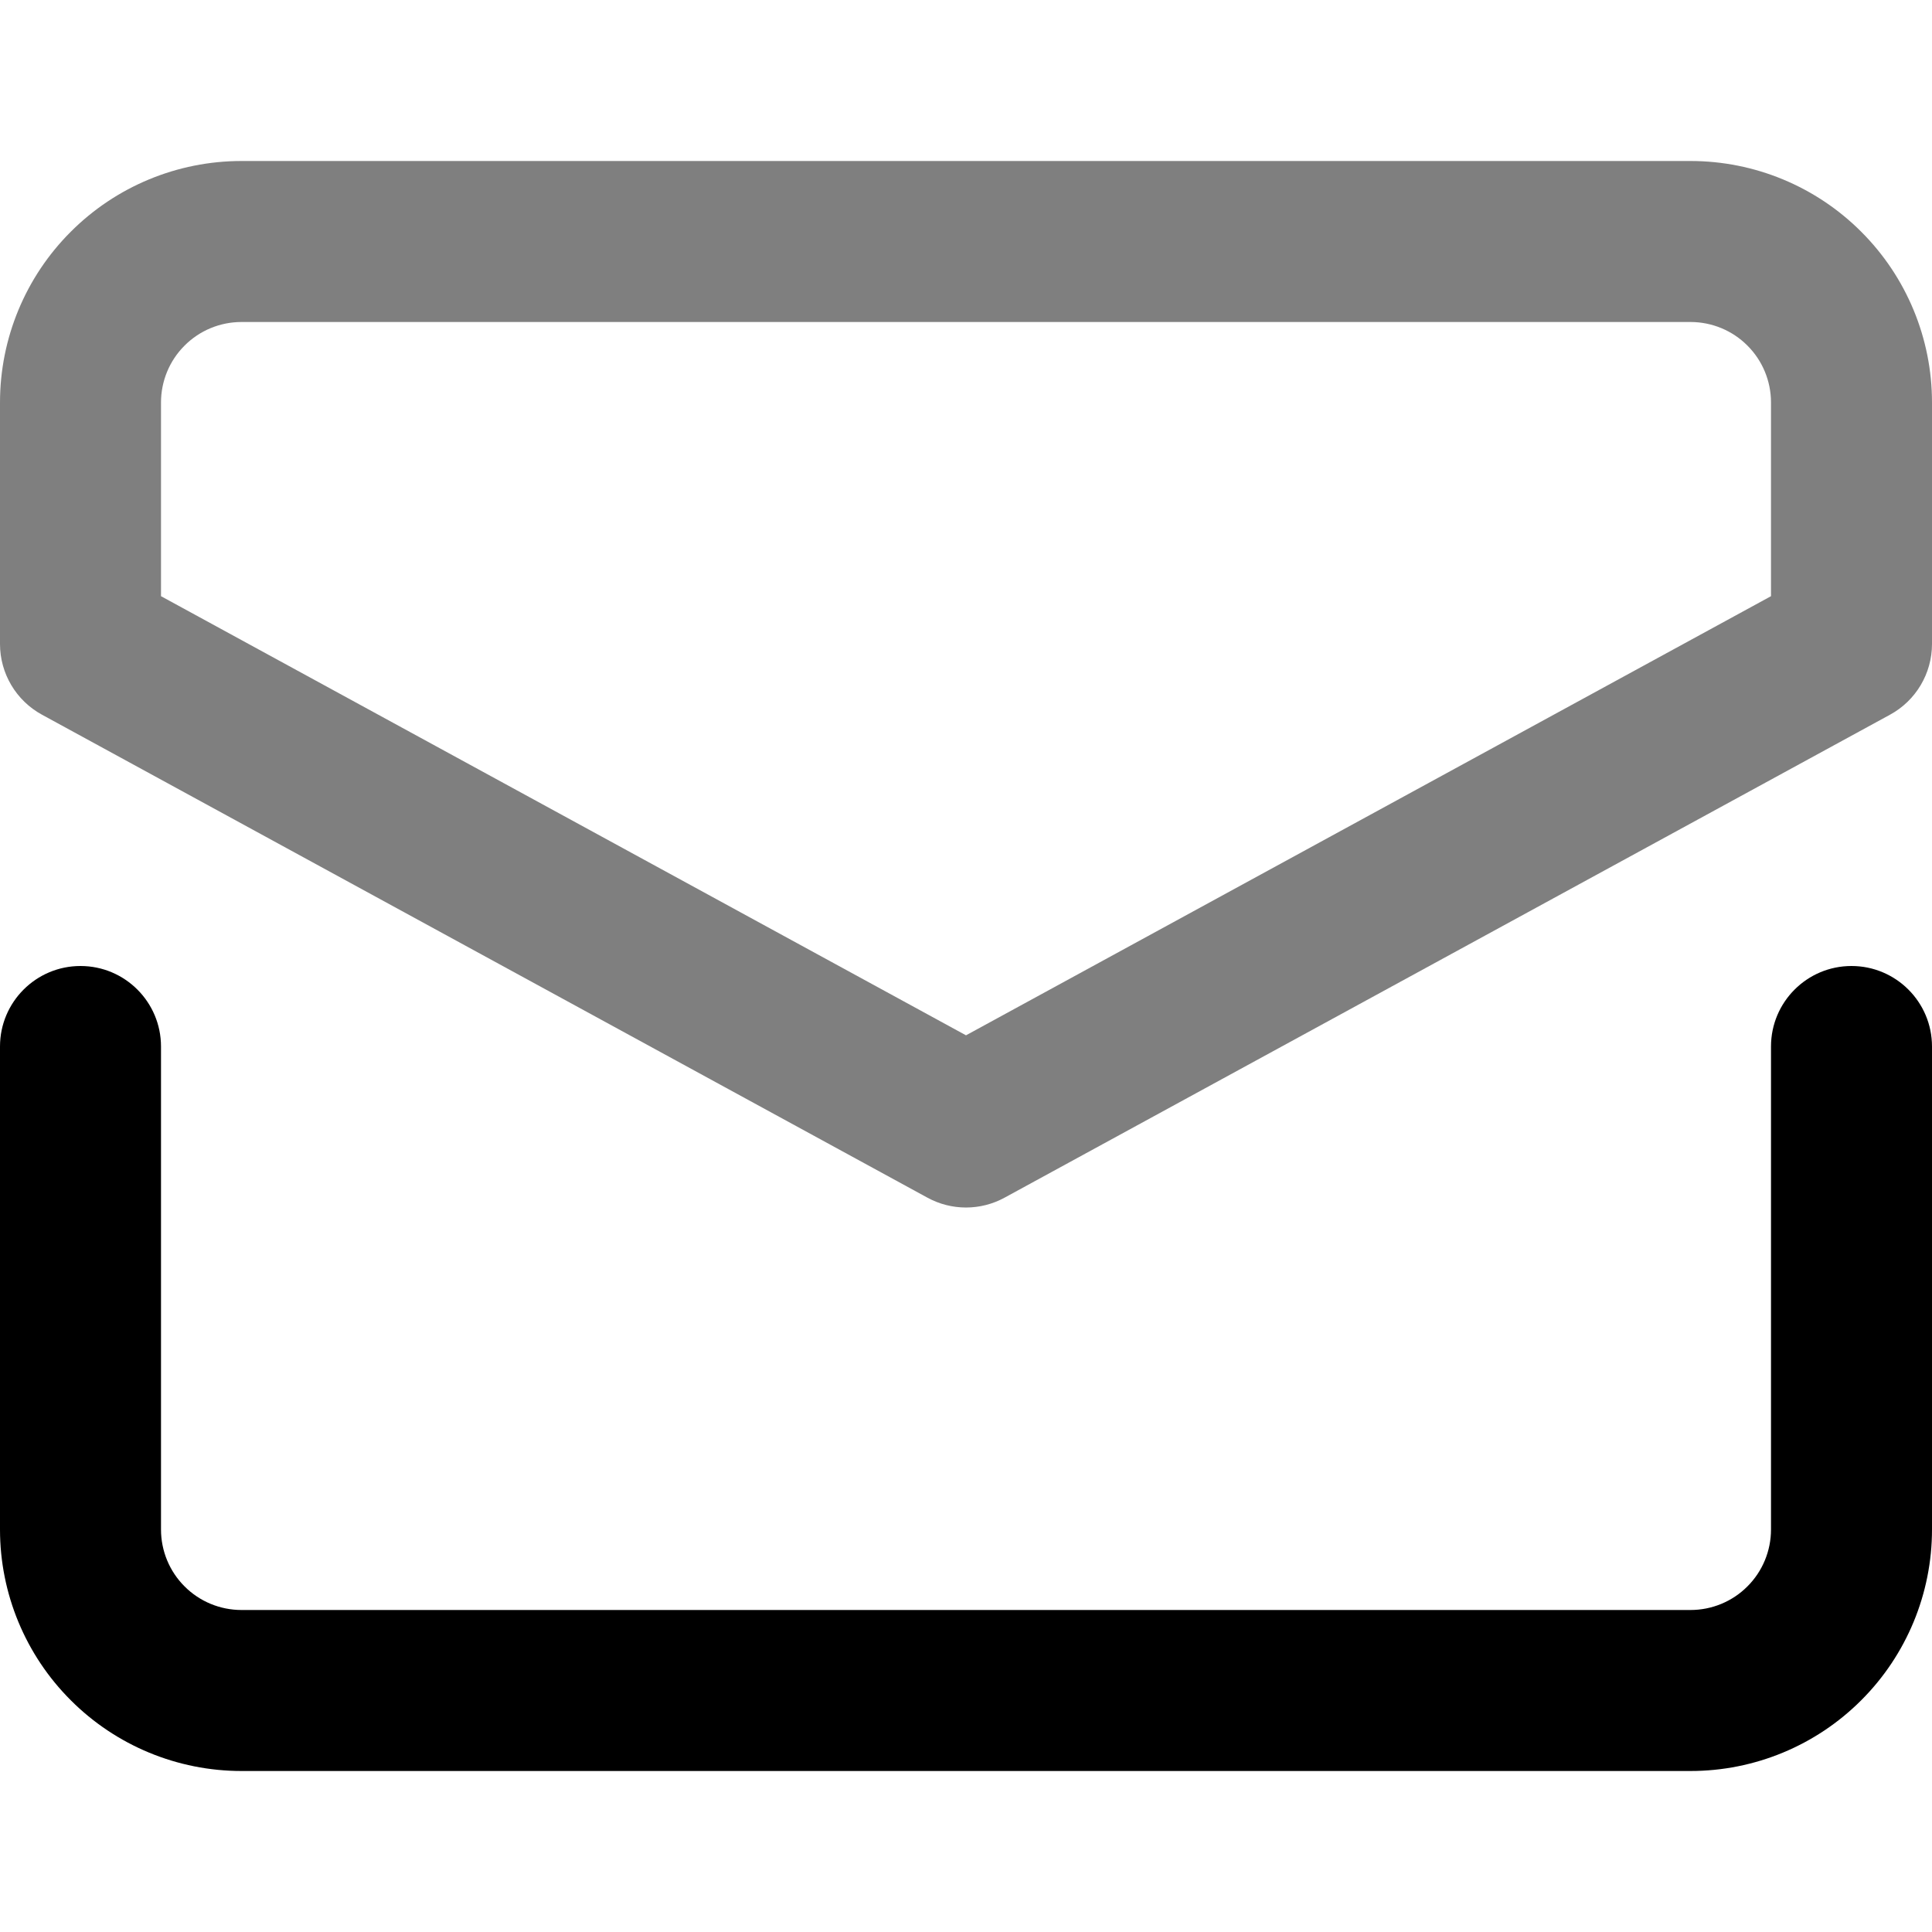 <svg width="24" height="24" viewBox="0 0 24 24" fill="none" xmlns="http://www.w3.org/2000/svg">
<g clip-path="url(#clip0_1068_7746)">
<path fill-rule="evenodd" clip-rule="evenodd" d="M1 12C1.552 12 2 12.448 2 13V19C2 19.265 2.105 19.52 2.293 19.707C2.48 19.895 2.735 20 3 20H21C21.265 20 21.52 19.895 21.707 19.707C21.895 19.52 22 19.265 22 19V13C22 12.448 22.448 12 23 12C23.552 12 24 12.448 24 13V19C24 19.796 23.684 20.559 23.121 21.121C22.559 21.684 21.796 22 21 22H3C2.204 22 1.441 21.684 0.879 21.121C0.316 20.559 0 19.796 0 19V13C0 12.448 0.448 12 1 12Z" fill="black"/>
<path fill-rule="evenodd" clip-rule="evenodd" d="M0.879 2.879C1.441 2.316 2.204 2 3 2H21C21.796 2 22.559 2.316 23.121 2.879C23.684 3.441 24 4.204 24 5V8C24 8.366 23.8 8.703 23.479 8.878L12.479 14.878C12.18 15.041 11.82 15.041 11.521 14.878L0.521 8.878C0.2 8.703 0 8.366 0 8V5C0 4.204 0.316 3.441 0.879 2.879ZM3 4C2.735 4 2.48 4.105 2.293 4.293C2.105 4.48 2 4.735 2 5V7.406L12 12.861L22 7.406V5C22 4.735 21.895 4.48 21.707 4.293C21.52 4.105 21.265 4 21 4H3Z" fill="black" fill-opacity="0.5"/>
</g>
<defs>
<clipPath id="clip0_1068_7746">
<rect width="24" height="24" fill="white"/>
</clipPath>
</defs>
</svg>
